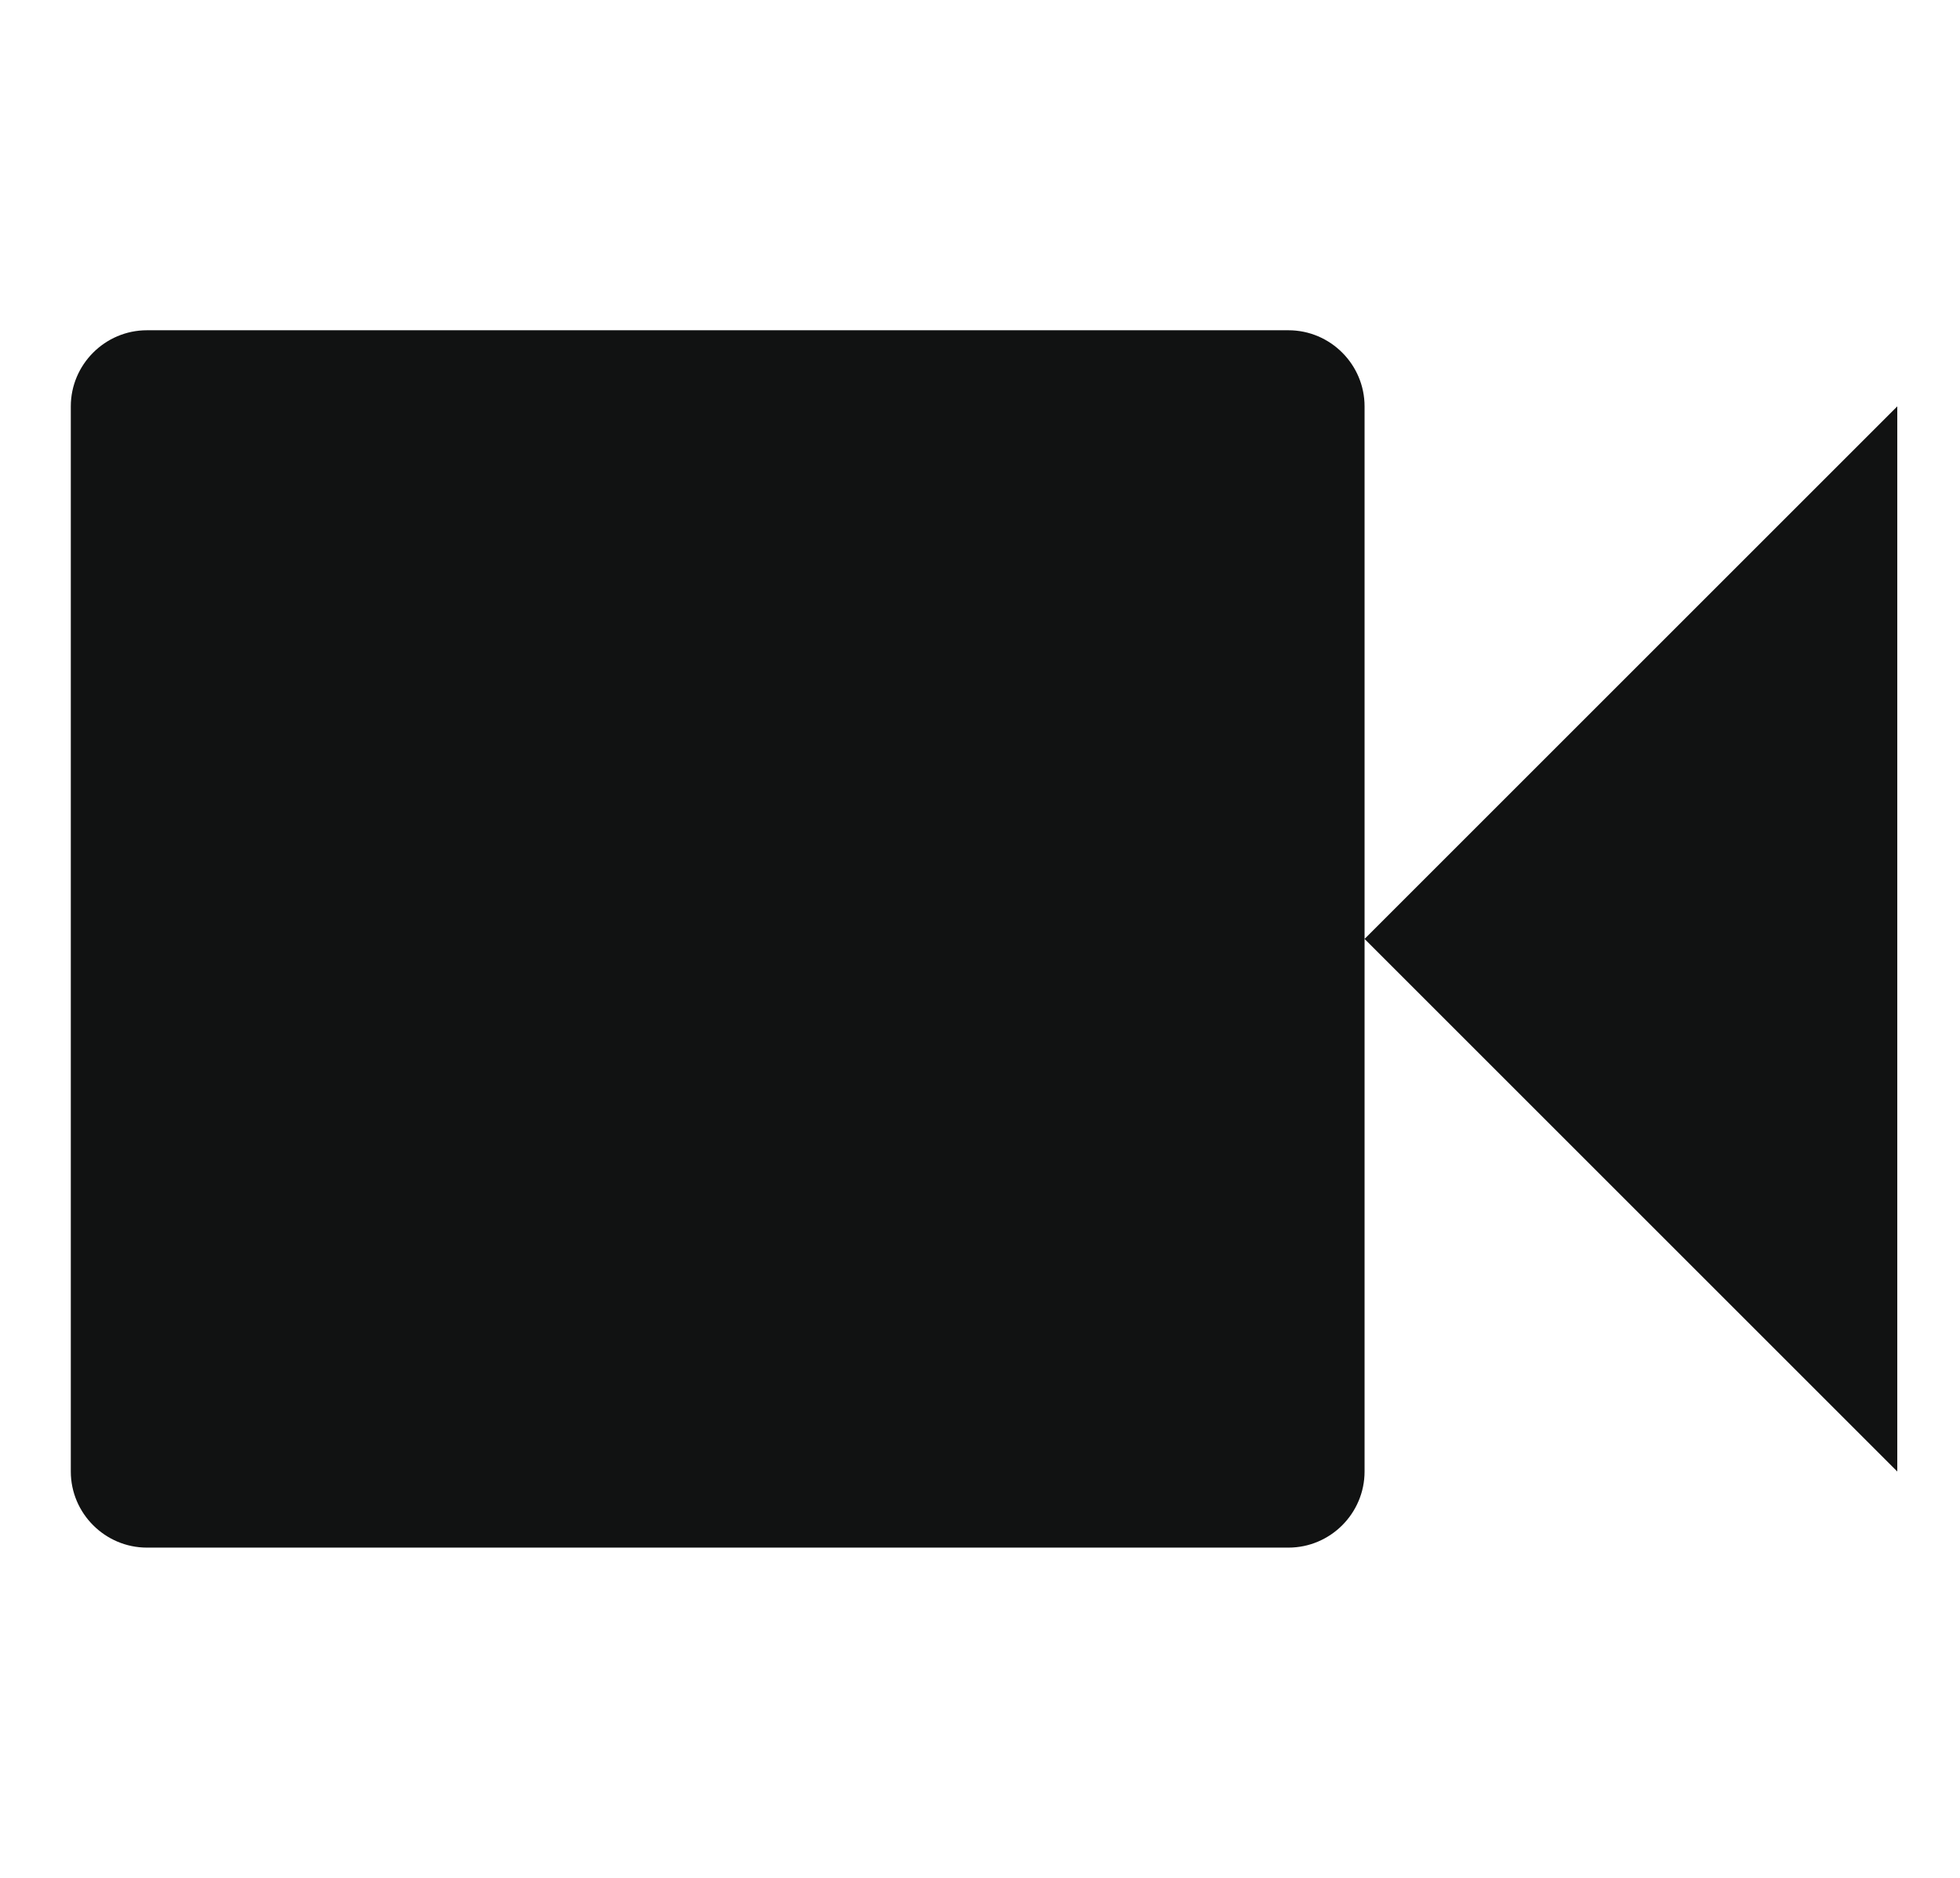 <?xml version="1.0" encoding="utf-8"?>
<!-- Generator: Adobe Illustrator 23.0.2, SVG Export Plug-In . SVG Version: 6.00 Build 0)  -->
<svg version="1.1" id="Слой_1" xmlns="http://www.w3.org/2000/svg" xmlns:xlink="http://www.w3.org/1999/xlink" x="0px" y="0px"
	 viewBox="0 0 240 230" style="enable-background:new 0 0 240 230;" xml:space="preserve">
<style type="text/css">
	.st0{fill:#111212;}
</style>
<path class="st0" d="M157.77,189.55H17.99c-5.12,0-9.32-4.19-9.32-9.32V49.77c0-5.12,4.19-9.32,9.32-9.32h139.78
	c5.13,0,9.32,4.19,9.32,9.32v130.46C167.09,185.36,162.9,189.55,157.77,189.55L157.77,189.55L157.77,189.55z M167.09,115
	l65.23-65.23v130.46L167.09,115L167.09,115L167.09,115z"/>
</svg>
